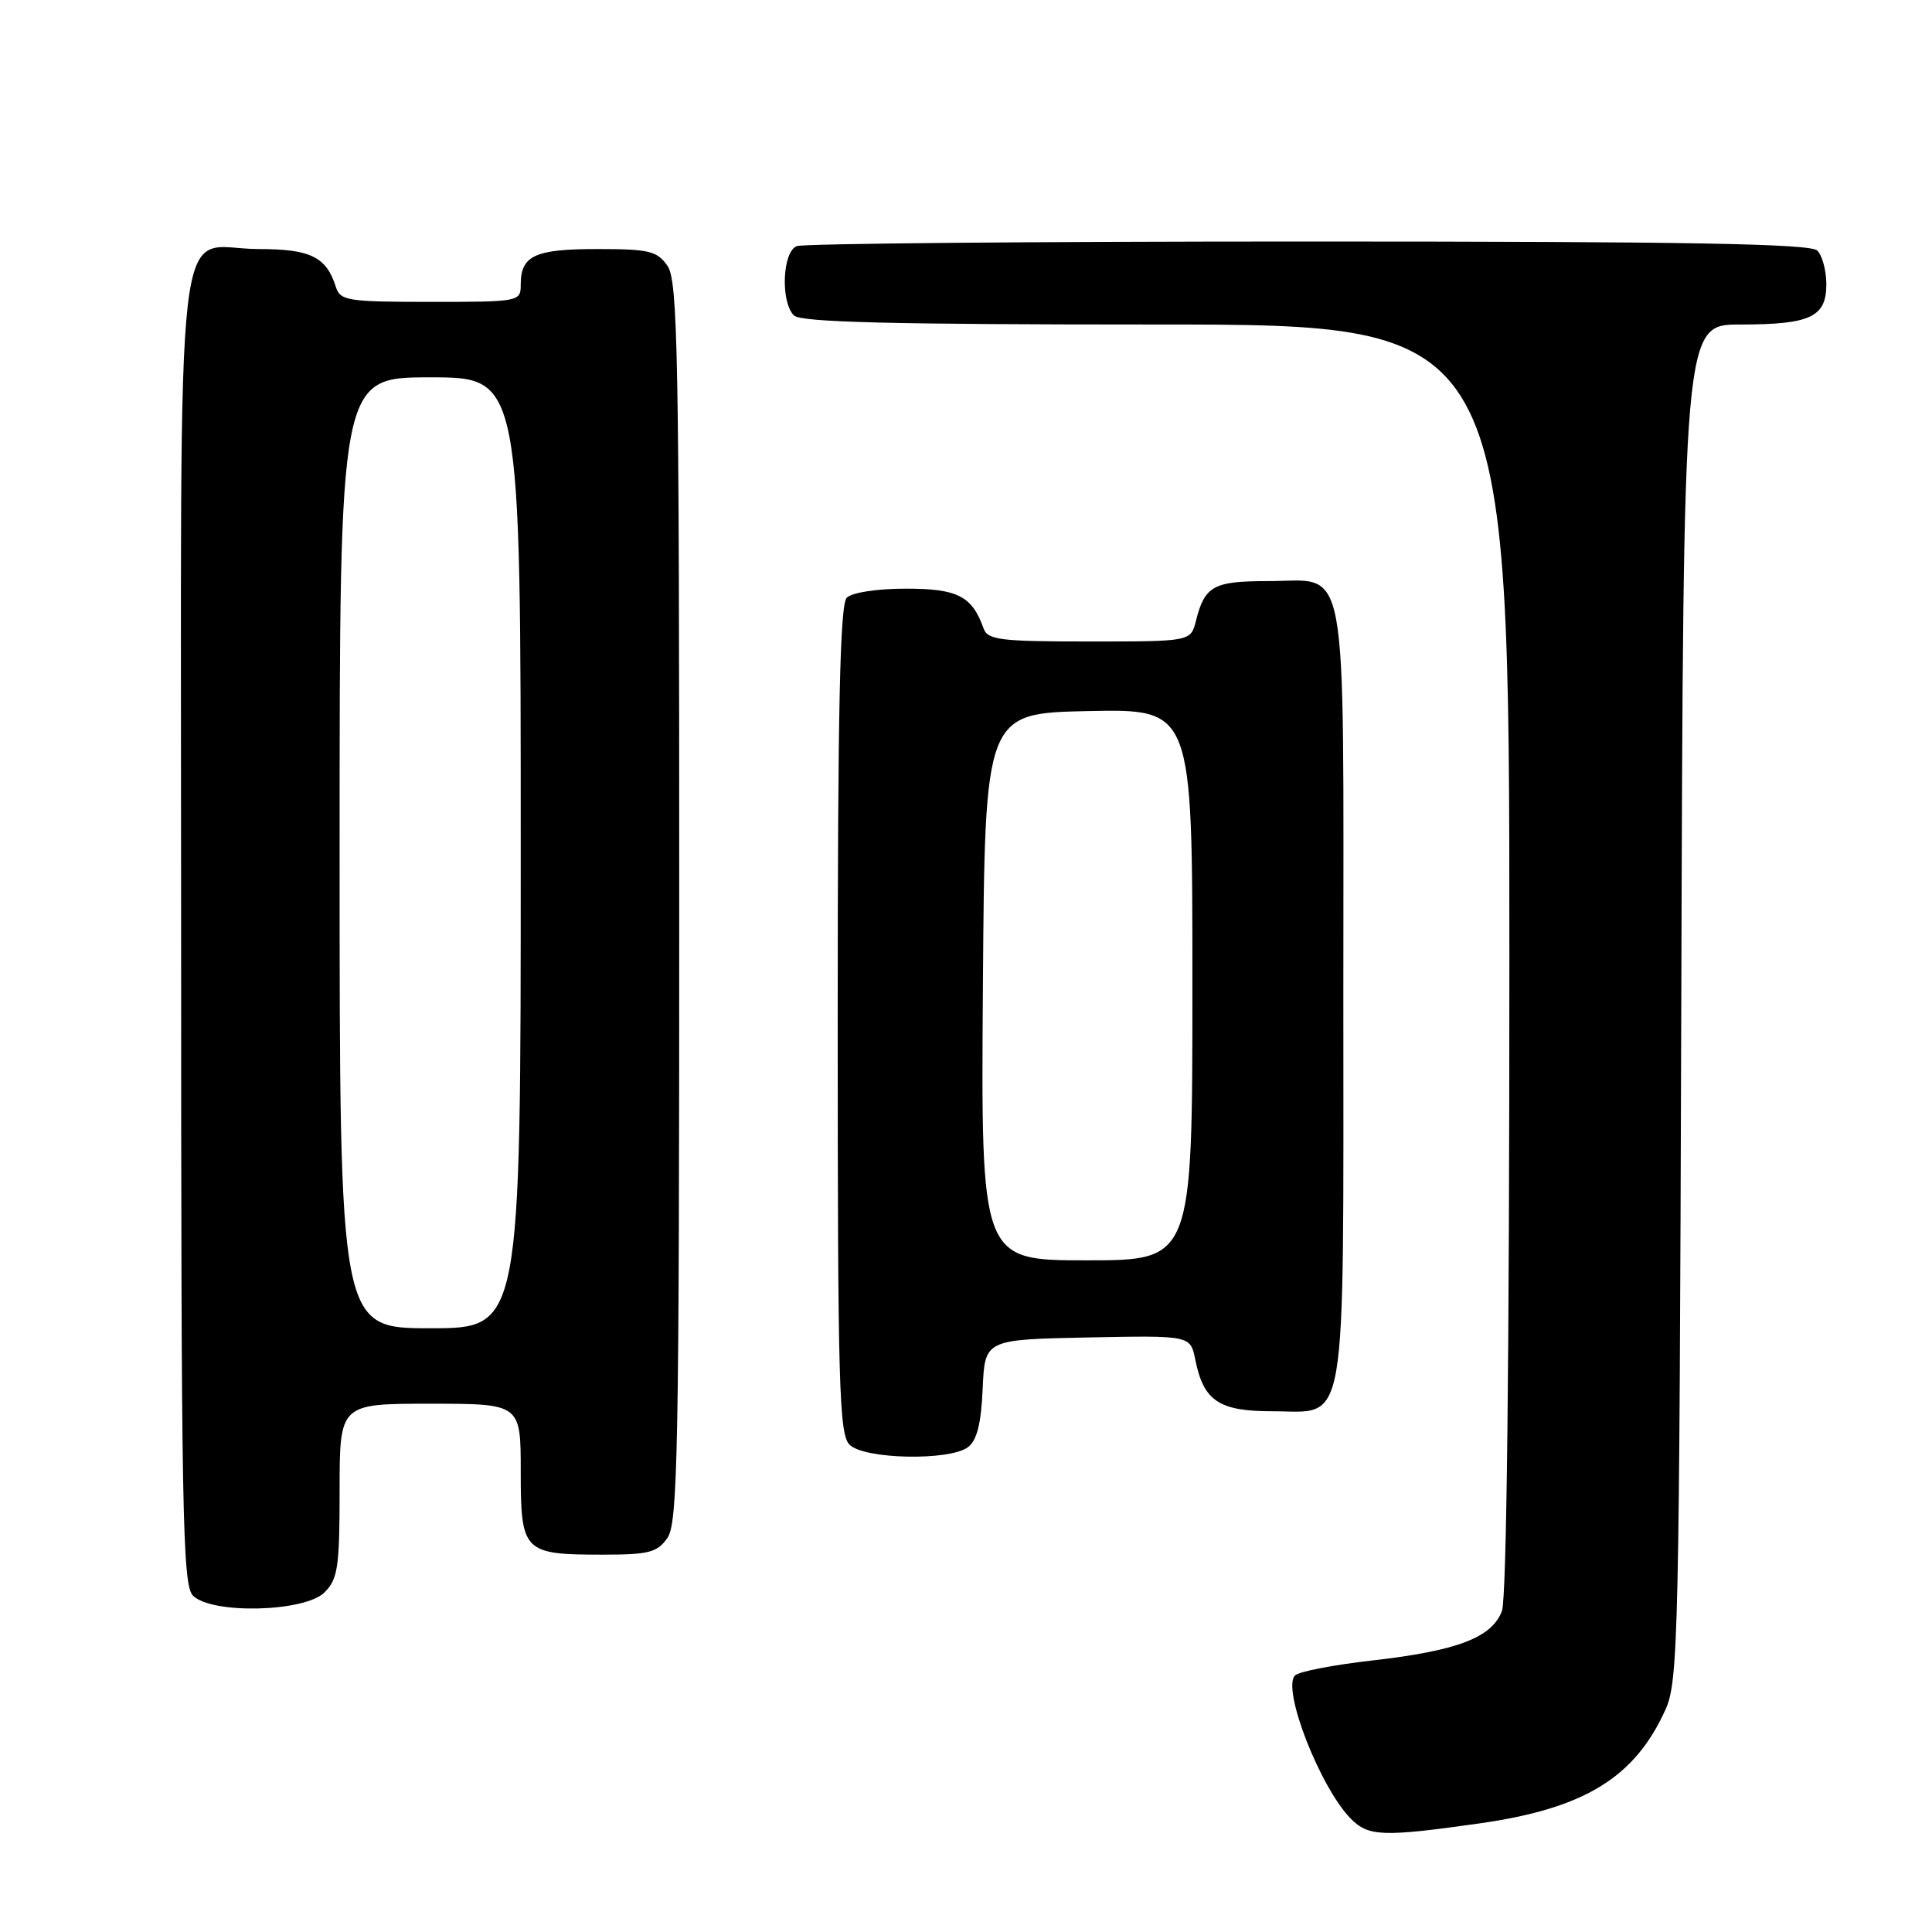 <?xml version="1.0" encoding="UTF-8" standalone="no"?>
<!DOCTYPE svg PUBLIC "-//W3C//DTD SVG 1.1//EN" "http://www.w3.org/Graphics/SVG/1.1/DTD/svg11.dtd" >
<svg xmlns="http://www.w3.org/2000/svg" xmlns:xlink="http://www.w3.org/1999/xlink" version="1.1" viewBox="0 0 256 256">
 <g >
 <path fill="currentColor"
d=" M 196.04 241.61 C 209.95 239.64 216.62 235.55 220.70 226.50 C 222.38 222.76 222.52 216.74 222.78 132.75 C 223.05 43.00 223.05 43.00 230.59 43.00 C 239.90 43.00 242.00 42.02 242.00 37.66 C 242.00 35.87 241.46 33.86 240.80 33.20 C 239.89 32.29 223.55 32.00 173.38 32.00 C 136.96 32.00 106.45 32.27 105.58 32.61 C 103.67 33.34 103.40 40.00 105.20 41.80 C 106.10 42.70 118.13 43.00 153.20 43.00 C 200.00 43.00 200.00 43.00 200.00 126.93 C 200.00 180.11 199.64 211.83 199.01 213.48 C 197.67 217.00 193.09 218.74 181.84 220.02 C 176.72 220.60 172.11 221.49 171.60 222.00 C 169.81 223.79 174.96 236.96 179.04 241.04 C 181.35 243.35 183.32 243.41 196.04 241.61 Z  M 43.00 211.00 C 44.77 209.23 45.00 207.67 45.00 197.50 C 45.00 186.00 45.00 186.00 57.00 186.00 C 69.00 186.00 69.00 186.00 69.00 194.96 C 69.00 205.66 69.34 206.00 79.88 206.00 C 85.99 206.00 87.09 205.71 88.44 203.78 C 89.82 201.81 90.00 192.15 90.00 119.50 C 90.00 46.85 89.82 37.19 88.44 35.22 C 87.06 33.25 86.01 33.00 79.14 33.00 C 70.87 33.00 69.00 33.86 69.00 37.70 C 69.00 39.97 68.85 40.00 57.07 40.00 C 46.02 40.00 45.09 39.85 44.50 38.01 C 43.24 34.03 41.14 33.00 34.26 33.00 C 22.89 33.00 24.00 23.25 24.00 123.08 C 24.00 200.64 24.17 210.02 25.57 211.43 C 28.06 213.92 40.39 213.61 43.00 211.00 Z  M 128.27 191.75 C 129.45 190.86 130.01 188.63 130.21 184.00 C 130.50 177.50 130.50 177.50 144.12 177.22 C 157.74 176.95 157.74 176.95 158.38 180.16 C 159.48 185.64 161.51 187.00 168.60 187.00 C 178.66 187.00 178.00 190.89 178.00 131.61 C 178.00 72.48 178.83 77.00 167.97 77.00 C 160.79 77.00 159.63 77.64 158.47 82.26 C 157.78 85.00 157.78 85.00 144.36 85.00 C 132.48 85.00 130.87 84.80 130.32 83.25 C 128.80 78.98 126.88 78.00 120.05 78.00 C 116.21 78.00 112.89 78.51 112.20 79.20 C 111.30 80.10 111.00 93.90 111.00 135.13 C 111.00 183.55 111.18 190.04 112.57 191.43 C 114.52 193.37 125.82 193.60 128.27 191.75 Z  M 45.00 113.00 C 45.00 50.00 45.00 50.00 57.00 50.00 C 69.00 50.00 69.00 50.00 69.00 113.00 C 69.00 176.00 69.00 176.00 57.00 176.00 C 45.00 176.00 45.00 176.00 45.00 113.00 Z  M 130.24 130.75 C 130.50 94.50 130.50 94.50 144.25 94.22 C 158.00 93.94 158.00 93.94 158.00 130.47 C 158.00 167.00 158.00 167.00 143.99 167.00 C 129.98 167.00 129.98 167.00 130.24 130.75 Z "/>
</g>
</svg>
